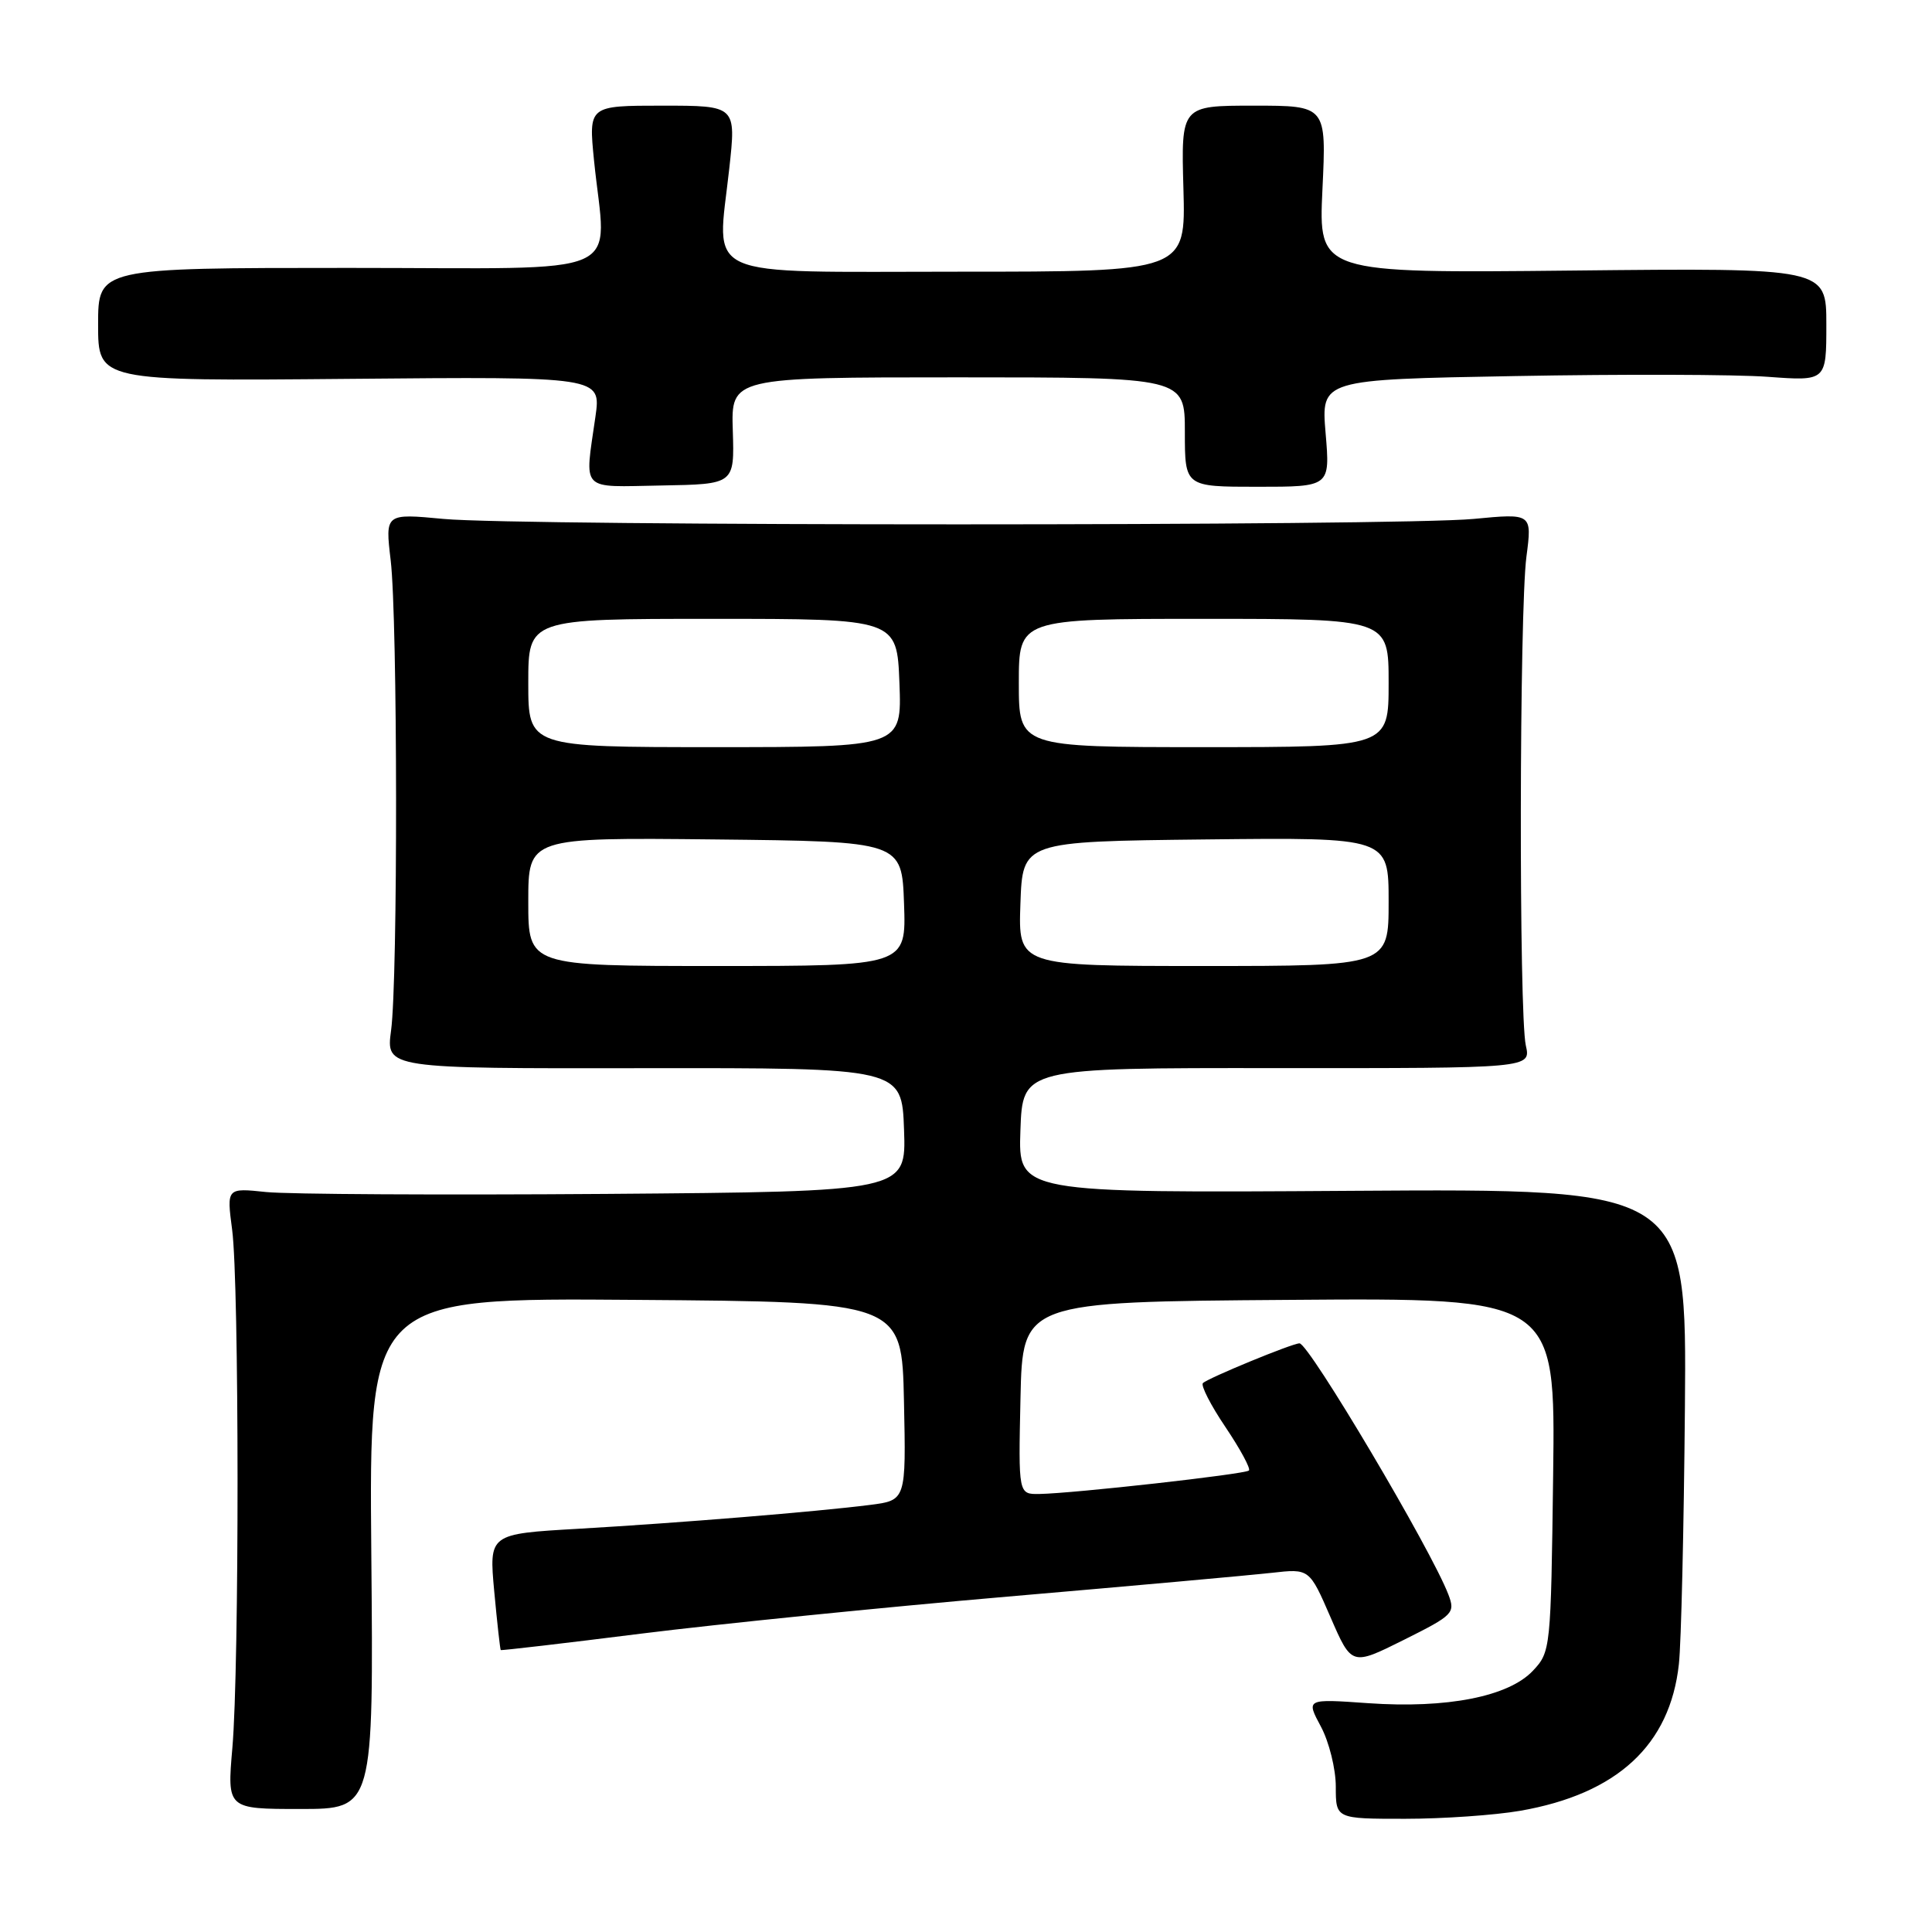 <?xml version="1.0" encoding="UTF-8" standalone="no"?>
<!DOCTYPE svg PUBLIC "-//W3C//DTD SVG 1.1//EN" "http://www.w3.org/Graphics/SVG/1.1/DTD/svg11.dtd" >
<svg xmlns="http://www.w3.org/2000/svg" xmlns:xlink="http://www.w3.org/1999/xlink" version="1.1" viewBox="0 0 256 256">
 <g >
 <path fill="currentColor"
d=" M 201.43 239.94 C 214.29 237.70 221.29 231.23 222.46 220.51 C 222.77 217.75 223.12 202.45 223.26 186.50 C 223.50 157.50 223.50 157.50 179.21 157.79 C 134.92 158.08 134.92 158.08 135.21 149.79 C 135.50 141.50 135.50 141.50 169.18 141.53 C 202.86 141.55 202.86 141.55 202.18 138.53 C 201.25 134.40 201.32 80.90 202.26 73.76 C 203.01 68.02 203.01 68.02 195.26 68.76 C 185.17 69.72 68.85 69.72 58.77 68.76 C 51.03 68.03 51.03 68.03 51.77 74.26 C 52.69 82.11 52.73 129.78 51.82 136.54 C 51.14 141.59 51.14 141.59 85.32 141.54 C 119.50 141.50 119.50 141.50 119.79 149.70 C 120.08 157.89 120.08 157.89 80.29 158.20 C 58.41 158.36 38.14 158.25 35.26 157.95 C 30.03 157.40 30.03 157.40 30.76 162.95 C 31.70 170.04 31.72 220.93 30.79 231.60 C 30.09 239.70 30.09 239.70 39.79 239.70 C 49.50 239.70 49.50 239.70 49.20 205.84 C 48.90 171.97 48.90 171.97 84.20 172.24 C 119.50 172.50 119.50 172.50 119.78 185.65 C 120.06 198.80 120.06 198.80 115.28 199.41 C 108.18 200.31 90.09 201.79 76.64 202.57 C 64.79 203.25 64.79 203.25 65.49 210.88 C 65.88 215.07 66.27 218.56 66.35 218.64 C 66.43 218.72 74.83 217.74 85.00 216.46 C 95.17 215.19 117.00 212.98 133.50 211.56 C 150.00 210.14 165.75 208.72 168.50 208.41 C 173.50 207.84 173.50 207.84 176.30 214.29 C 179.10 220.74 179.10 220.74 186.00 217.30 C 192.59 214.01 192.85 213.74 191.92 211.29 C 189.67 205.37 173.44 178.00 172.19 178.00 C 171.21 178.01 160.07 182.60 159.39 183.27 C 159.09 183.58 160.43 186.21 162.39 189.11 C 164.34 192.01 165.74 194.60 165.49 194.85 C 164.99 195.34 142.30 197.88 137.72 197.96 C 134.94 198.00 134.94 198.00 135.22 185.25 C 135.50 172.50 135.50 172.50 170.80 172.24 C 206.10 171.97 206.10 171.97 205.80 195.41 C 205.50 218.53 205.47 218.88 203.12 221.38 C 199.89 224.81 191.74 226.41 181.28 225.68 C 173.05 225.10 173.05 225.10 175.03 228.79 C 176.11 230.81 177.00 234.39 177.00 236.74 C 177.00 241.00 177.00 241.00 186.17 241.00 C 191.21 241.00 198.08 240.52 201.43 239.94 Z  M 97.10 57.08 C 96.87 50.00 96.87 50.00 126.93 50.00 C 157.00 50.00 157.00 50.00 157.00 57.25 C 157.00 64.50 157.00 64.50 166.63 64.50 C 176.25 64.50 176.25 64.50 175.65 57.40 C 175.05 50.29 175.05 50.29 200.78 49.83 C 214.92 49.57 229.99 49.61 234.25 49.93 C 242.00 50.50 242.00 50.50 242.00 43.00 C 242.00 35.50 242.00 35.50 208.35 35.85 C 174.71 36.20 174.71 36.20 175.23 25.10 C 175.76 14.00 175.76 14.00 166.13 14.00 C 156.50 14.00 156.50 14.00 156.81 25.00 C 157.12 36.00 157.12 36.00 127.08 36.00 C 92.30 36.00 95.00 37.21 96.63 22.35 C 97.55 14.00 97.55 14.00 87.77 14.00 C 77.99 14.00 77.99 14.00 78.71 21.25 C 80.31 37.12 84.01 35.50 46.25 35.50 C 13.00 35.50 13.00 35.50 13.00 43.00 C 13.00 50.50 13.00 50.50 46.33 50.20 C 79.65 49.90 79.65 49.90 78.90 55.20 C 77.46 65.29 76.73 64.52 87.66 64.33 C 97.32 64.16 97.32 64.16 97.10 57.08 Z  M 70.00 119.48 C 70.00 110.97 70.00 110.97 94.75 111.23 C 119.50 111.50 119.50 111.50 119.79 119.75 C 120.08 128.00 120.08 128.00 95.04 128.00 C 70.00 128.00 70.00 128.00 70.00 119.48 Z  M 135.21 119.75 C 135.50 111.50 135.50 111.50 159.75 111.23 C 184.00 110.96 184.00 110.96 184.00 119.48 C 184.00 128.00 184.00 128.00 159.46 128.00 C 134.92 128.00 134.92 128.00 135.21 119.75 Z  M 70.00 90.50 C 70.00 82.00 70.00 82.00 94.43 82.00 C 118.85 82.00 118.85 82.00 119.18 90.50 C 119.50 99.00 119.50 99.00 94.75 99.00 C 70.00 99.00 70.00 99.00 70.00 90.50 Z  M 135.00 90.50 C 135.00 82.00 135.00 82.00 159.50 82.00 C 184.00 82.00 184.00 82.00 184.00 90.50 C 184.00 99.00 184.00 99.00 159.50 99.00 C 135.00 99.00 135.00 99.00 135.00 90.50 Z "/>
</g>
</svg>